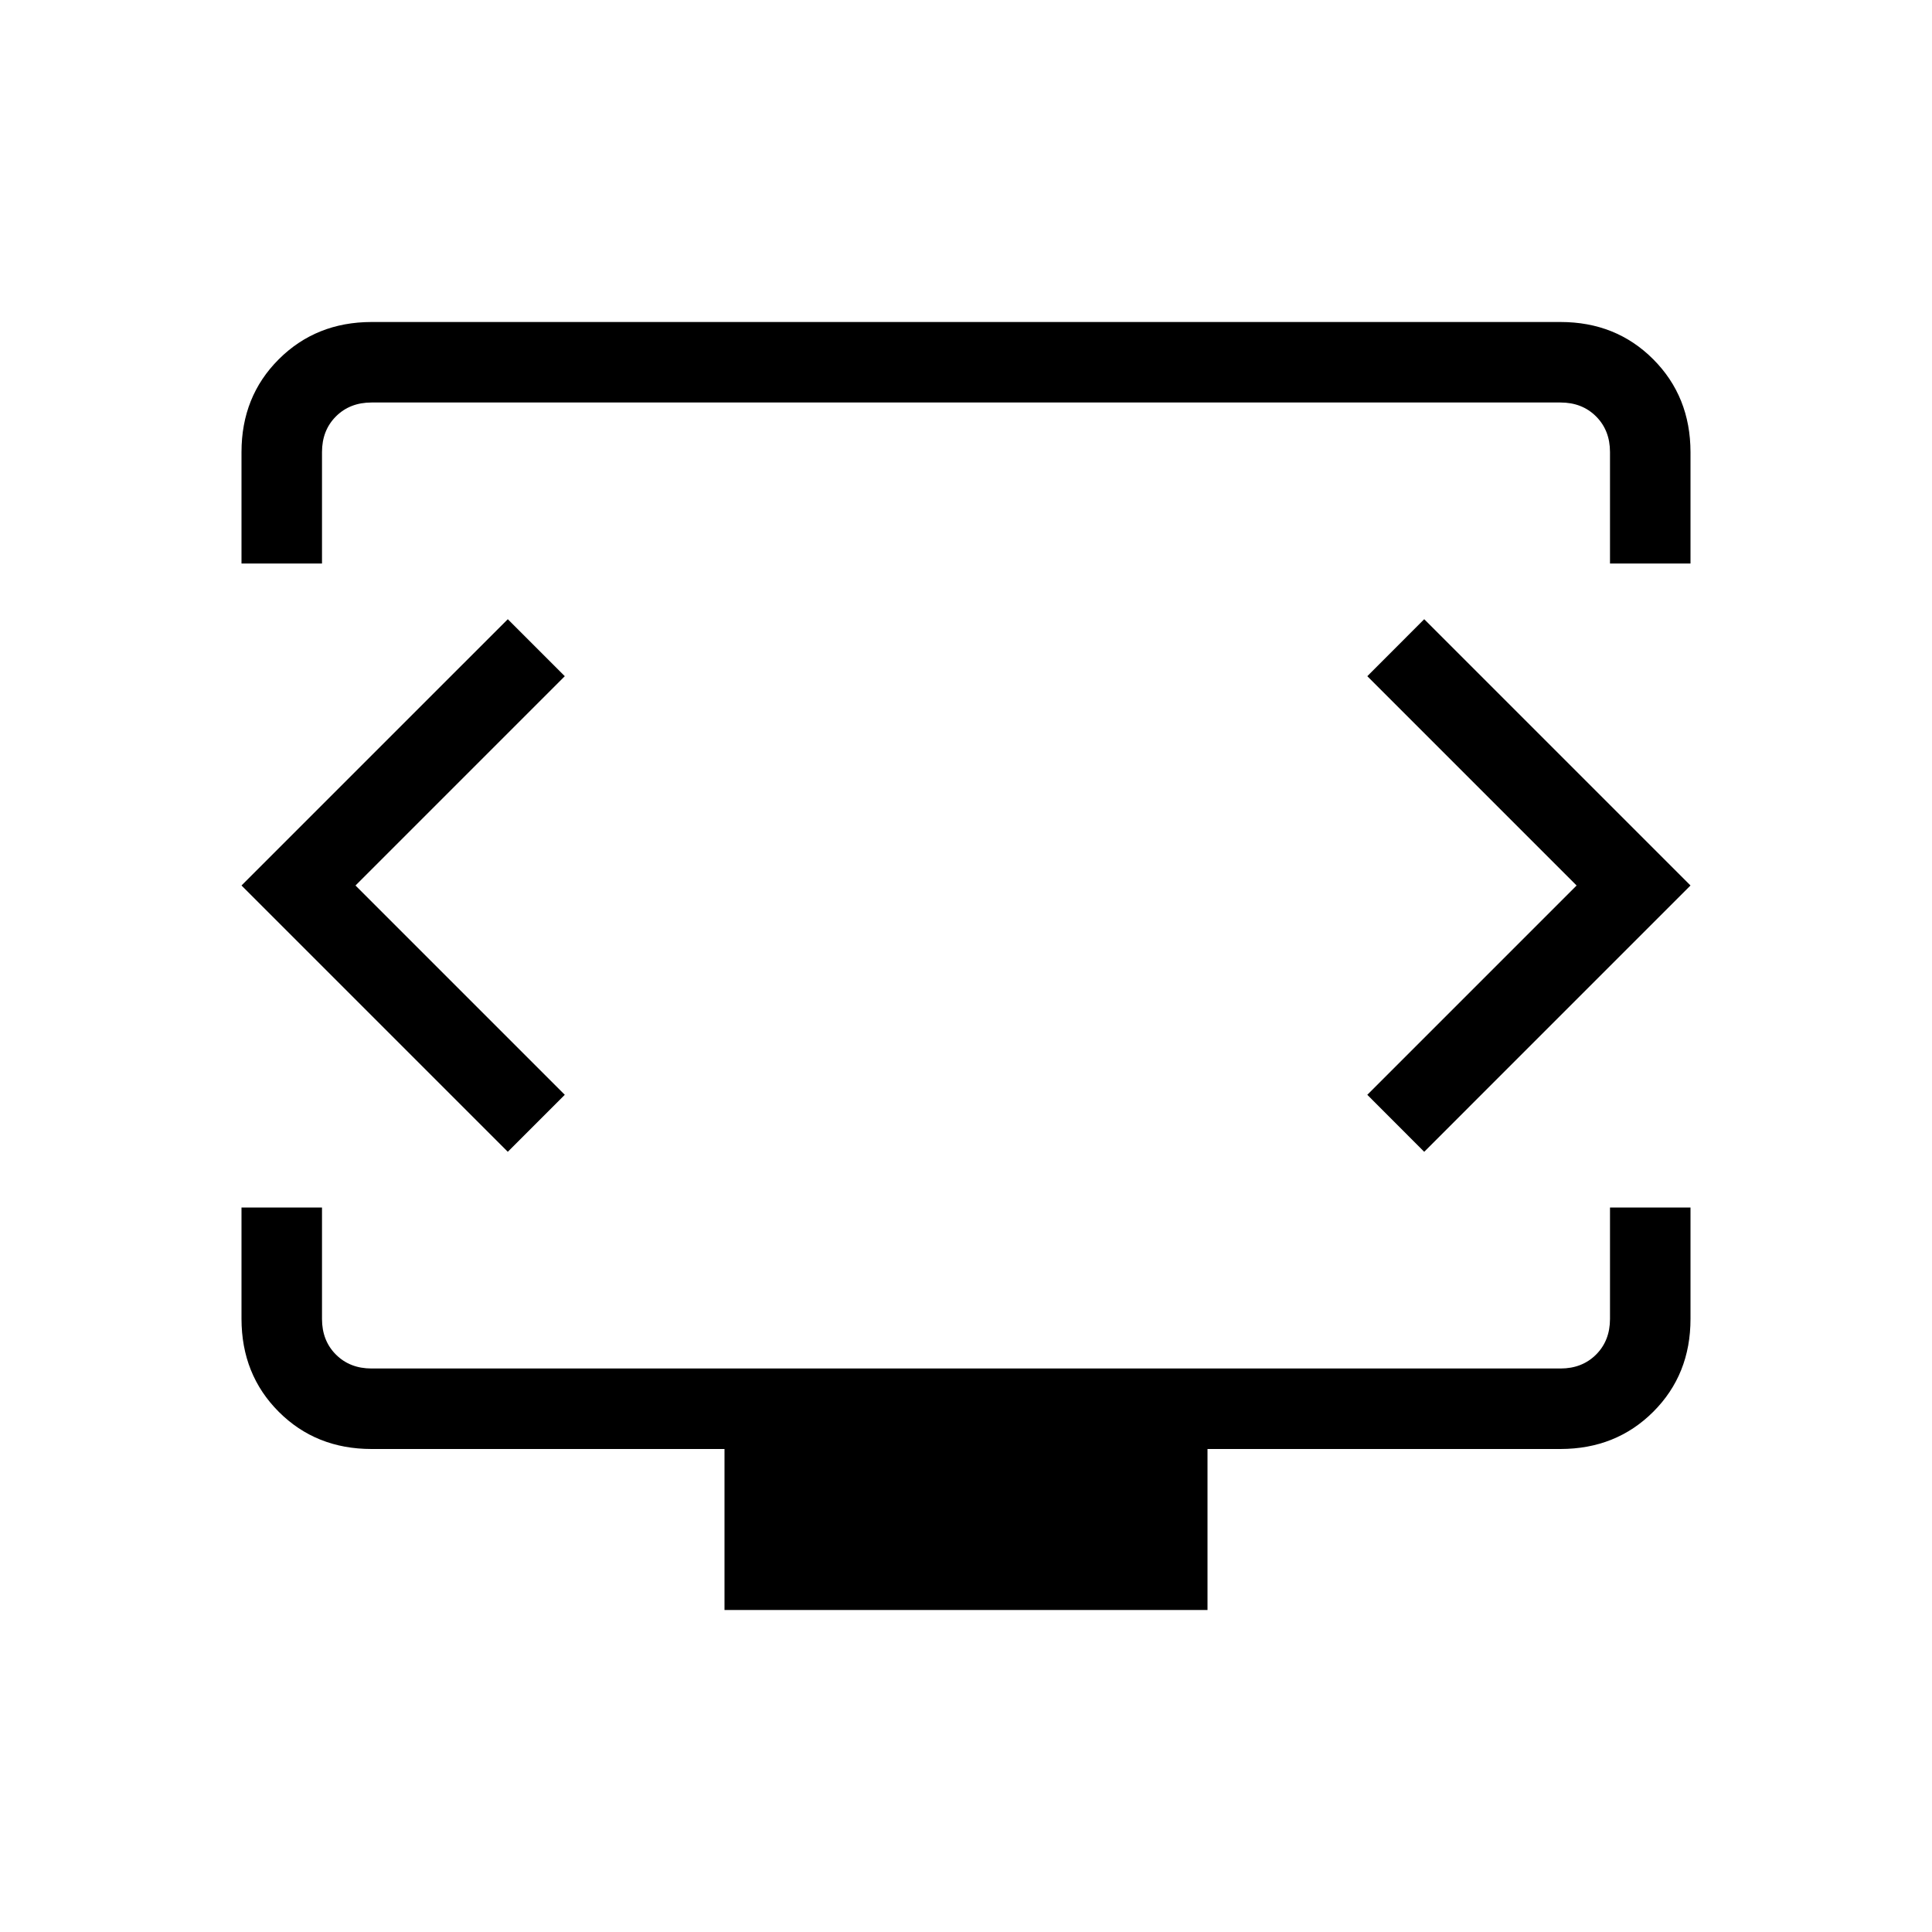 <svg xmlns="http://www.w3.org/2000/svg" width="1em" height="1em" viewBox="0 0 24 24"><path fill="currentColor" d="M3 7V5.616q0-.691.463-1.153T4.615 4h14.77q.69 0 1.152.463T21 5.616V7h-1V5.616q0-.27-.173-.443T19.385 5H4.615q-.269 0-.442.173T4 5.616V7zm6 13v-2H4.616q-.691 0-1.153-.462T3 16.384V15h1v1.385q0 .269.173.442t.443.173h14.769q.269 0 .442-.173t.173-.443V15h1v1.385q0 .69-.462 1.152T19.385 18H15v2zm-4.584-9l2.6-2.6l-.708-.708L3 11l3.308 3.308l.708-.708zm15.169 0l-2.6 2.6l.707.708L21 11l-3.308-3.308l-.707.708z"/></svg>